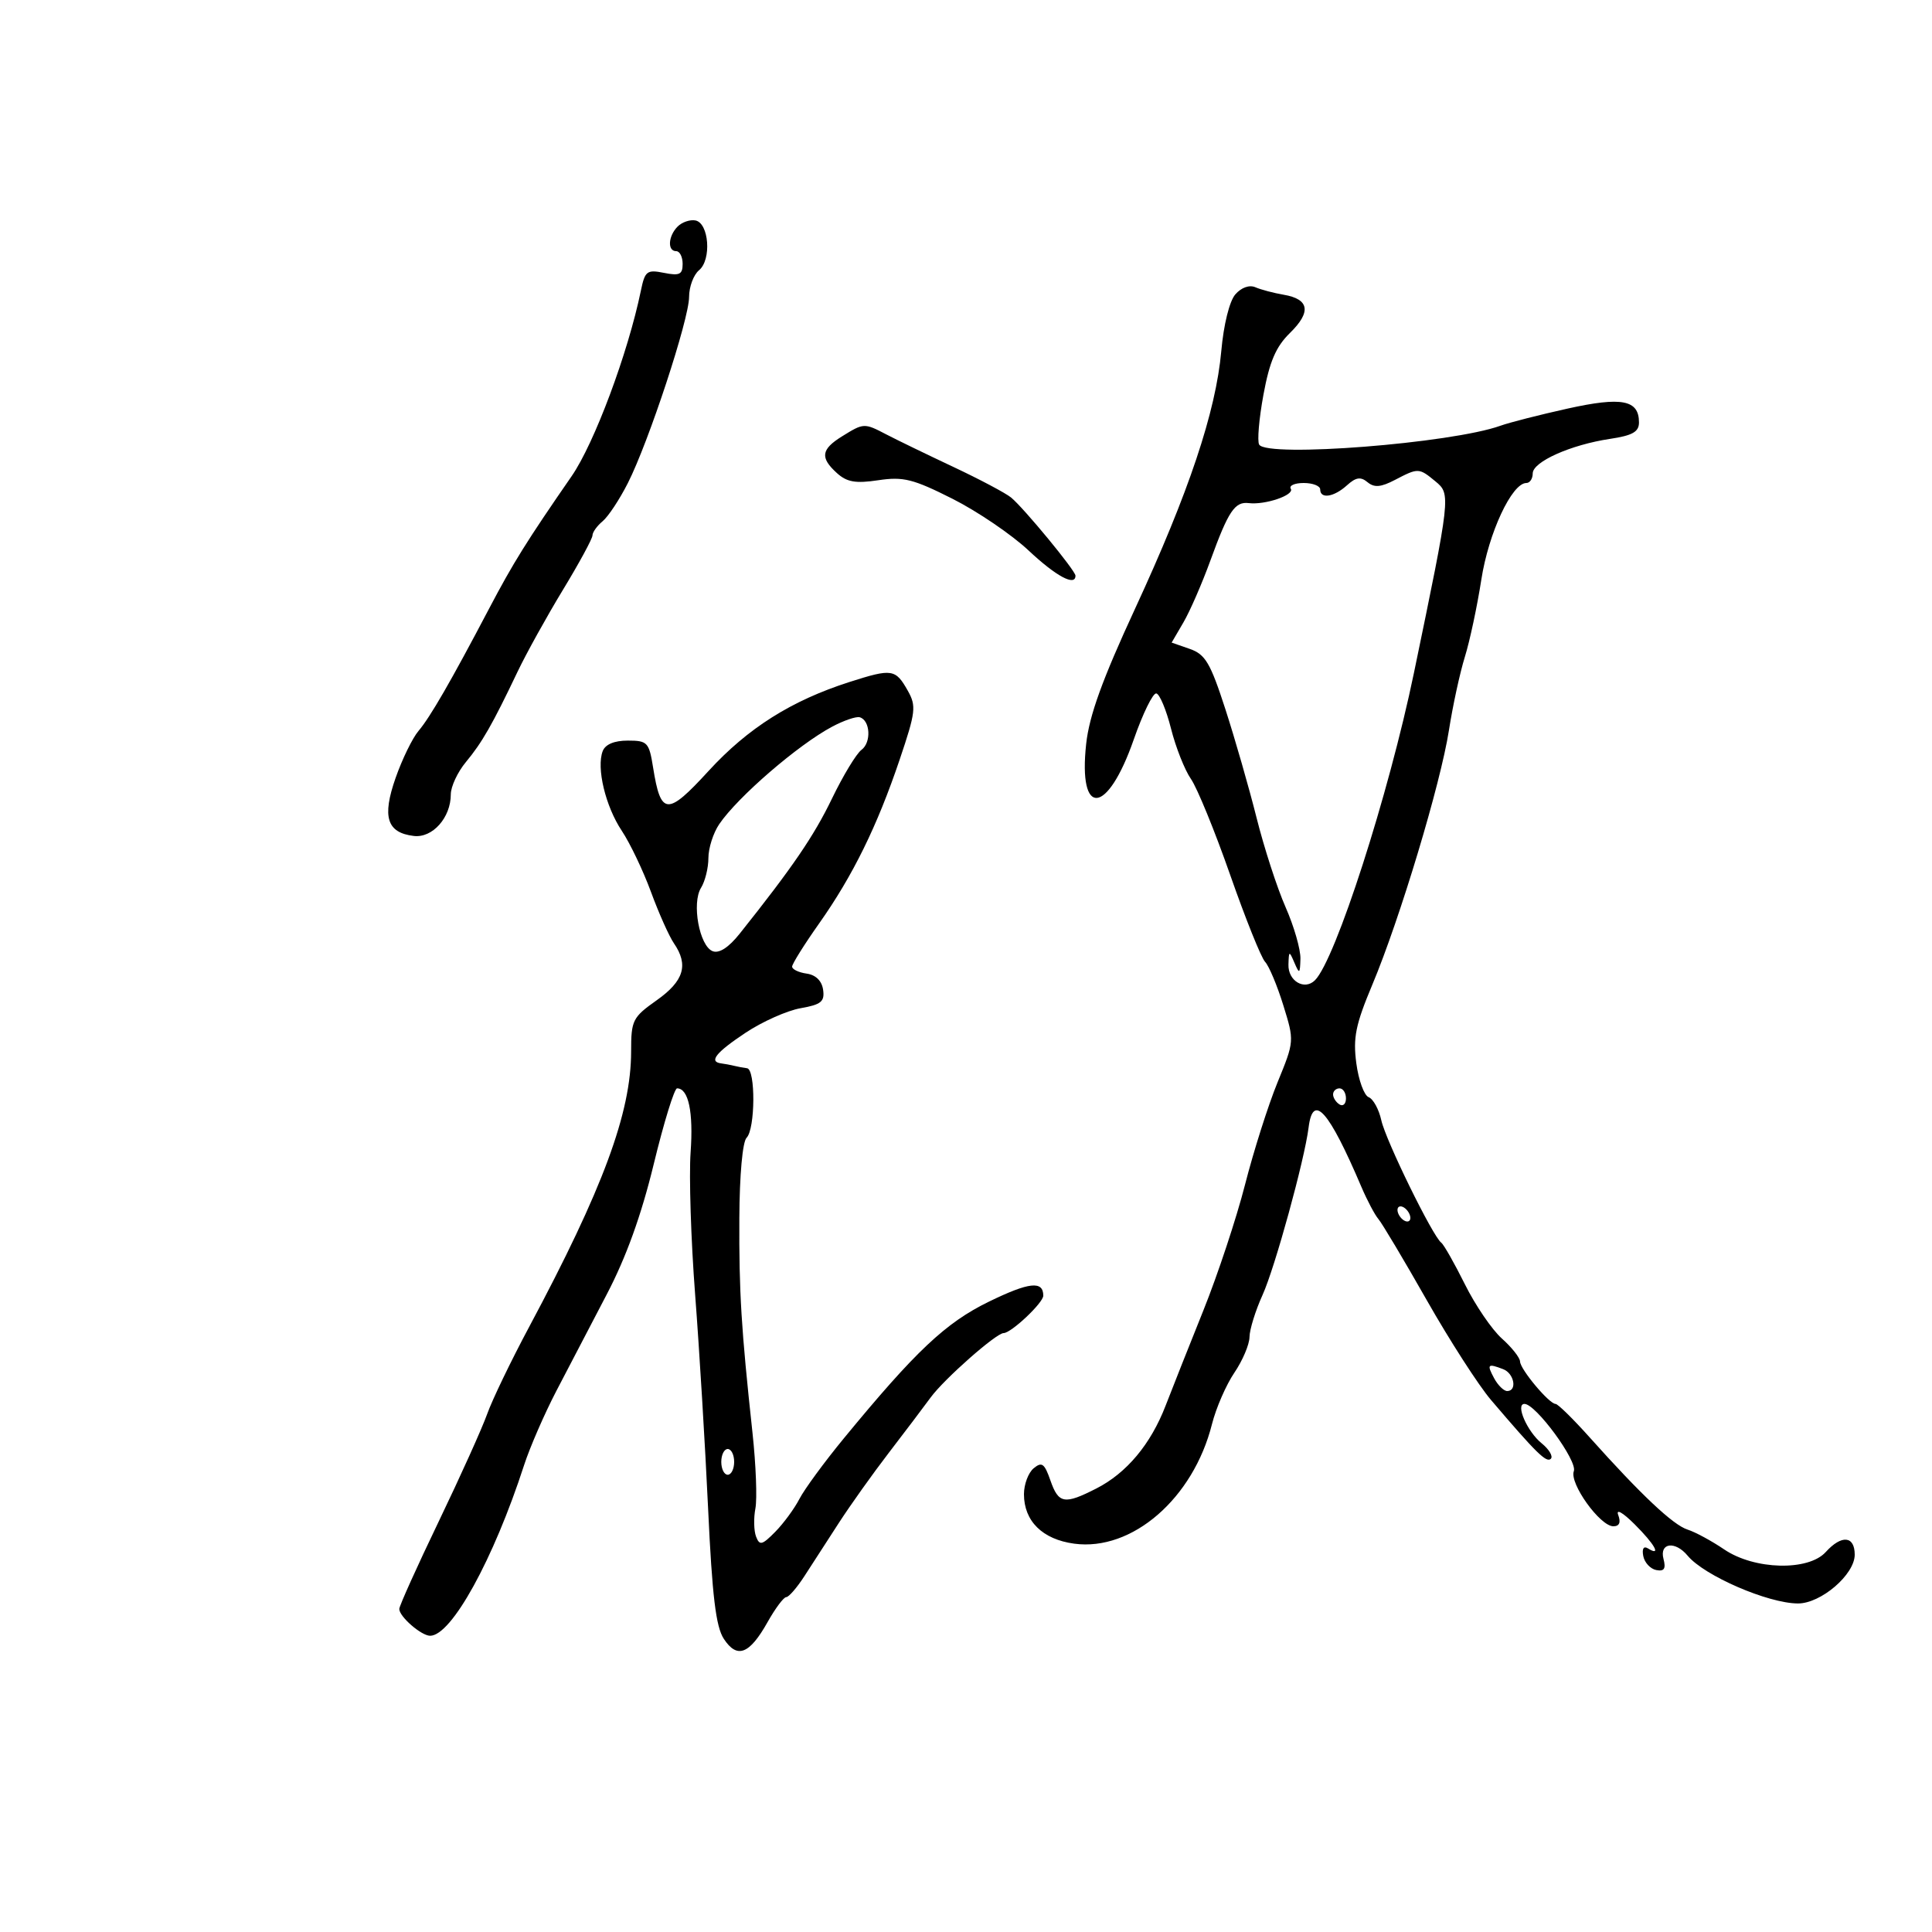 <svg xmlns="http://www.w3.org/2000/svg" width="300" height="300" viewBox="0 0 300 300" version="1.1">
	<path d="M 105.229 35.171 C 103.749 36.651, 103.608 39, 105 39 C 105.550 39, 106 39.889, 106 40.975 C 106 42.621, 105.517 42.853, 103.102 42.370 C 100.454 41.841, 100.145 42.079, 99.513 45.145 C 97.511 54.844, 92.283 68.851, 88.766 73.936 C 81.778 84.040, 79.667 87.426, 75.950 94.500 C 70.016 105.791, 66.799 111.366, 64.984 113.500 C 64.049 114.600, 62.448 117.884, 61.427 120.798 C 59.303 126.859, 60.070 129.304, 64.254 129.807 C 67.157 130.156, 70 126.964, 70 123.354 C 70 122.144, 71.056 119.881, 72.348 118.327 C 74.861 115.301, 76.457 112.511, 80.357 104.326 C 81.713 101.481, 84.887 95.751, 87.411 91.593 C 89.935 87.436, 92 83.631, 92 83.139 C 92 82.647, 92.710 81.656, 93.578 80.935 C 94.446 80.215, 96.207 77.551, 97.492 75.015 C 100.738 68.610, 107 49.571, 107 46.108 C 107 44.533, 107.698 42.666, 108.551 41.958 C 110.517 40.326, 110.096 34.629, 107.979 34.229 C 107.143 34.071, 105.905 34.495, 105.229 35.171 M 191.820 45.715 C 190.911 46.759, 190.007 50.405, 189.642 54.500 C 188.803 63.915, 184.608 76.452, 176.256 94.509 C 171.162 105.520, 169.139 111.114, 168.660 115.509 C 167.404 127.021, 171.949 126.600, 176.051 114.824 C 177.455 110.796, 179.030 107.579, 179.551 107.676 C 180.073 107.773, 181.101 110.233, 181.836 113.142 C 182.570 116.052, 183.964 119.572, 184.934 120.966 C 185.903 122.360, 188.642 129.058, 191.019 135.850 C 193.397 142.643, 195.836 148.718, 196.439 149.350 C 197.042 149.983, 198.315 153.012, 199.266 156.082 C 200.996 161.662, 200.995 161.666, 198.370 168.082 C 196.925 171.612, 194.656 178.753, 193.328 183.950 C 191.999 189.148, 189.094 197.923, 186.872 203.450 C 184.650 208.978, 182.008 215.640, 181 218.256 C 178.691 224.252, 174.946 228.733, 170.243 231.131 C 165.270 233.667, 164.373 233.508, 163.105 229.872 C 162.186 227.236, 161.777 226.940, 160.507 227.994 C 159.678 228.682, 159 230.490, 159 232.012 C 159 236.206, 161.879 239.040, 166.813 239.702 C 175.801 240.907, 185.292 232.669, 188.195 221.140 C 188.826 218.635, 190.390 215.041, 191.671 213.153 C 192.952 211.265, 194.010 208.771, 194.022 207.610 C 194.034 206.450, 194.946 203.512, 196.048 201.082 C 197.972 196.843, 202.569 180.121, 203.198 175.078 C 203.875 169.646, 206.327 172.404, 211.397 184.301 C 212.287 186.391, 213.479 188.641, 214.044 189.301 C 214.610 189.960, 217.985 195.625, 221.546 201.889 C 225.106 208.154, 229.596 215.129, 231.523 217.389 C 238.566 225.651, 240.138 227.196, 240.812 226.519 C 241.190 226.139, 240.546 225.054, 239.379 224.108 C 237.138 222.291, 235.270 218, 236.721 218 C 238.478 218, 244.987 226.871, 244.383 228.444 C 243.663 230.322, 248.452 237, 250.520 237 C 251.455 237, 251.712 236.404, 251.277 235.250 C 250.895 234.239, 251.963 234.839, 253.808 236.673 C 256.953 239.799, 258.046 241.765, 255.904 240.441 C 255.224 240.020, 254.944 240.468, 255.165 241.620 C 255.362 242.641, 256.270 243.621, 257.183 243.797 C 258.421 244.035, 258.706 243.593, 258.305 242.058 C 257.650 239.553, 260.115 239.229, 262.055 241.566 C 264.638 244.679, 274.513 248.959, 279.173 248.985 C 282.747 249.005, 288 244.498, 288 241.411 C 288 238.472, 285.957 238.285, 283.500 241 C 280.797 243.987, 272.420 243.774, 267.743 240.600 C 265.798 239.280, 263.233 237.891, 262.043 237.514 C 259.797 236.801, 254.824 232.117, 246.847 223.201 C 244.288 220.340, 241.904 218, 241.549 218 C 240.558 218, 236.067 212.641, 236.032 211.415 C 236.014 210.819, 234.744 209.212, 233.210 207.845 C 231.675 206.477, 229.093 202.691, 227.470 199.429 C 225.848 196.168, 224.196 193.260, 223.800 192.966 C 222.471 191.980, 215.179 177.092, 214.491 173.961 C 214.117 172.258, 213.233 170.643, 212.526 170.372 C 211.820 170.101, 210.957 167.731, 210.609 165.107 C 210.081 161.131, 210.495 159.097, 213.088 152.917 C 217.363 142.732, 223.697 121.694, 224.993 113.376 C 225.582 109.594, 226.693 104.475, 227.462 102 C 228.231 99.525, 229.382 94.125, 230.021 90 C 231.141 82.762, 234.760 75, 237.014 75 C 237.556 75, 238 74.331, 238 73.513 C 238 71.701, 243.903 69.063, 250 68.149 C 253.497 67.625, 254.500 67.057, 254.500 65.597 C 254.500 62.090, 251.840 61.576, 243.398 63.449 C 239.054 64.414, 234.375 65.608, 233 66.104 C 225.420 68.837, 196.787 71.083, 195.526 69.043 C 195.201 68.516, 195.498 65.030, 196.186 61.295 C 197.138 56.129, 198.123 53.835, 200.306 51.701 C 203.643 48.439, 203.315 46.448, 199.329 45.767 C 197.773 45.501, 195.797 44.978, 194.937 44.606 C 193.999 44.200, 192.752 44.643, 191.820 45.715 M 130.750 67.758 C 127.491 69.779, 127.313 71.068, 129.961 73.464 C 131.509 74.866, 132.860 75.098, 136.386 74.569 C 140.256 73.989, 141.790 74.373, 147.891 77.445 C 151.763 79.395, 157.084 83.010, 159.716 85.478 C 163.993 89.491, 167 91.105, 167 89.389 C 167 88.613, 159.006 78.911, 157.004 77.258 C 156.177 76.575, 152.125 74.427, 148 72.486 C 143.875 70.545, 139.226 68.291, 137.669 67.478 C 134.185 65.659, 134.132 65.661, 130.750 67.758 M 216.615 74.517 C 214.417 75.663, 213.401 75.748, 212.346 74.873 C 211.283 73.990, 210.543 74.103, 209.153 75.362 C 207.127 77.195, 205 77.522, 205 76 C 205 75.450, 203.848 75, 202.441 75 C 201.034 75, 200.130 75.402, 200.434 75.893 C 201.038 76.871, 196.456 78.435, 193.903 78.122 C 191.746 77.857, 190.739 79.363, 187.963 87 C 186.664 90.575, 184.775 94.913, 183.766 96.640 L 181.932 99.781 184.747 100.762 C 187.164 101.604, 187.944 102.926, 190.276 110.121 C 191.769 114.730, 193.950 122.325, 195.123 127 C 196.296 131.675, 198.323 137.918, 199.628 140.874 C 200.932 143.830, 201.968 147.430, 201.930 148.874 C 201.866 151.239, 201.774 151.302, 201 149.500 C 200.184 147.602, 200.137 147.616, 200.070 149.781 C 199.992 152.325, 202.560 153.840, 204.188 152.212 C 207.381 149.019, 215.637 123.380, 219.553 104.500 C 225.270 76.933, 225.293 76.727, 222.898 74.750 C 220.333 72.633, 220.235 72.629, 216.615 74.517 M 131.945 105.888 C 122.899 108.778, 116.135 113.046, 110.013 119.727 C 103.609 126.716, 102.608 126.655, 101.416 119.200 C 100.786 115.261, 100.541 115, 97.479 115 C 95.380 115, 93.990 115.584, 93.587 116.634 C 92.588 119.236, 94.016 125.198, 96.547 129 C 97.829 130.925, 99.871 135.200, 101.084 138.500 C 102.297 141.800, 103.900 145.388, 104.645 146.473 C 106.954 149.834, 106.202 152.327, 101.979 155.315 C 98.223 157.972, 98 158.417, 98 163.263 C 98 172.790, 93.632 184.588, 82.155 206.062 C 79.344 211.322, 76.416 217.397, 75.650 219.562 C 74.883 221.728, 71.498 229.235, 68.128 236.245 C 64.758 243.254, 62 249.372, 62 249.840 C 62 251.028, 65.421 254, 66.790 254 C 70.107 254, 76.628 242.157, 81.382 227.500 C 82.274 224.750, 84.524 219.575, 86.382 216 C 88.241 212.425, 91.763 205.675, 94.211 201 C 97.228 195.238, 99.580 188.716, 101.515 180.750 C 103.084 174.287, 104.713 169, 105.135 169 C 106.909 169, 107.685 172.666, 107.237 178.932 C 106.974 182.611, 107.291 192.569, 107.943 201.060 C 108.594 209.552, 109.500 224.492, 109.955 234.260 C 110.588 247.843, 111.162 252.598, 112.393 254.478 C 114.454 257.622, 116.371 256.892, 119.179 251.895 C 120.383 249.753, 121.691 248, 122.085 248 C 122.480 248, 123.748 246.537, 124.904 244.750 C 126.059 242.963, 128.466 239.242, 130.252 236.483 C 132.039 233.724, 135.525 228.830, 138 225.607 C 140.475 222.385, 143.410 218.505, 144.521 216.986 C 146.615 214.125, 154.692 207.001, 155.845 206.999 C 157.018 206.997, 162 202.297, 162 201.193 C 162 198.836, 159.796 199.079, 153.545 202.127 C 146.842 205.395, 142.188 209.781, 131.028 223.349 C 128.018 227.007, 124.916 231.238, 124.134 232.750 C 123.352 234.263, 121.659 236.567, 120.371 237.871 C 118.335 239.934, 117.948 240.029, 117.402 238.605 C 117.056 237.704, 117.009 235.737, 117.298 234.233 C 117.586 232.730, 117.384 227.450, 116.848 222.500 C 115.093 206.295, 114.748 200.654, 114.805 189.119 C 114.838 182.450, 115.304 177.296, 115.931 176.669 C 117.283 175.317, 117.342 166.043, 116 165.875 C 115.450 165.806, 114.550 165.637, 114 165.500 C 113.450 165.363, 112.550 165.194, 112 165.125 C 110.005 164.876, 111.145 163.438, 115.776 160.363 C 118.374 158.637, 122.215 156.924, 124.312 156.556 C 127.508 155.994, 128.074 155.531, 127.812 153.693 C 127.614 152.304, 126.676 151.383, 125.250 151.180 C 124.013 151.005, 123 150.517, 123 150.096 C 123 149.676, 124.880 146.669, 127.178 143.416 C 132.423 135.991, 136.210 128.287, 139.703 117.938 C 142.193 110.563, 142.303 109.631, 140.965 107.259 C 139.054 103.870, 138.517 103.788, 131.945 105.888 M 129.205 112.844 C 123.924 115.656, 114.566 123.735, 111.683 127.973 C 110.757 129.332, 110 131.701, 110 133.236 C 110 134.771, 109.486 136.849, 108.859 137.854 C 107.377 140.228, 108.601 146.910, 110.664 147.701 C 111.670 148.087, 113.147 147.129, 114.858 144.981 C 123.059 134.688, 126.372 129.838, 129.191 124 C 130.917 120.425, 132.979 117.020, 133.773 116.434 C 135.327 115.287, 135.142 111.851, 133.500 111.377 C 132.950 111.219, 131.017 111.878, 129.205 112.844 M 207 169.941 C 207 170.459, 207.450 171.160, 208 171.500 C 208.550 171.840, 209 171.416, 209 170.559 C 209 169.702, 208.550 169, 208 169 C 207.450 169, 207 169.423, 207 169.941 M 217 187.882 C 217 188.432, 217.450 189.160, 218 189.500 C 218.550 189.840, 219 189.668, 219 189.118 C 219 188.568, 218.550 187.840, 218 187.500 C 217.450 187.160, 217 187.332, 217 187.882 M 232 214 C 232.589 215.100, 233.505 216, 234.035 216 C 235.623 216, 235.125 213.262, 233.418 212.607 C 231.004 211.680, 230.843 211.838, 232 214 M 112 227 C 112 228.100, 112.450 229, 113 229 C 113.550 229, 114 228.100, 114 227 C 114 225.900, 113.550 225, 113 225 C 112.450 225, 112 225.900, 112 227" stroke="none" fill="black" fill-rule="evenodd"/>
</svg>